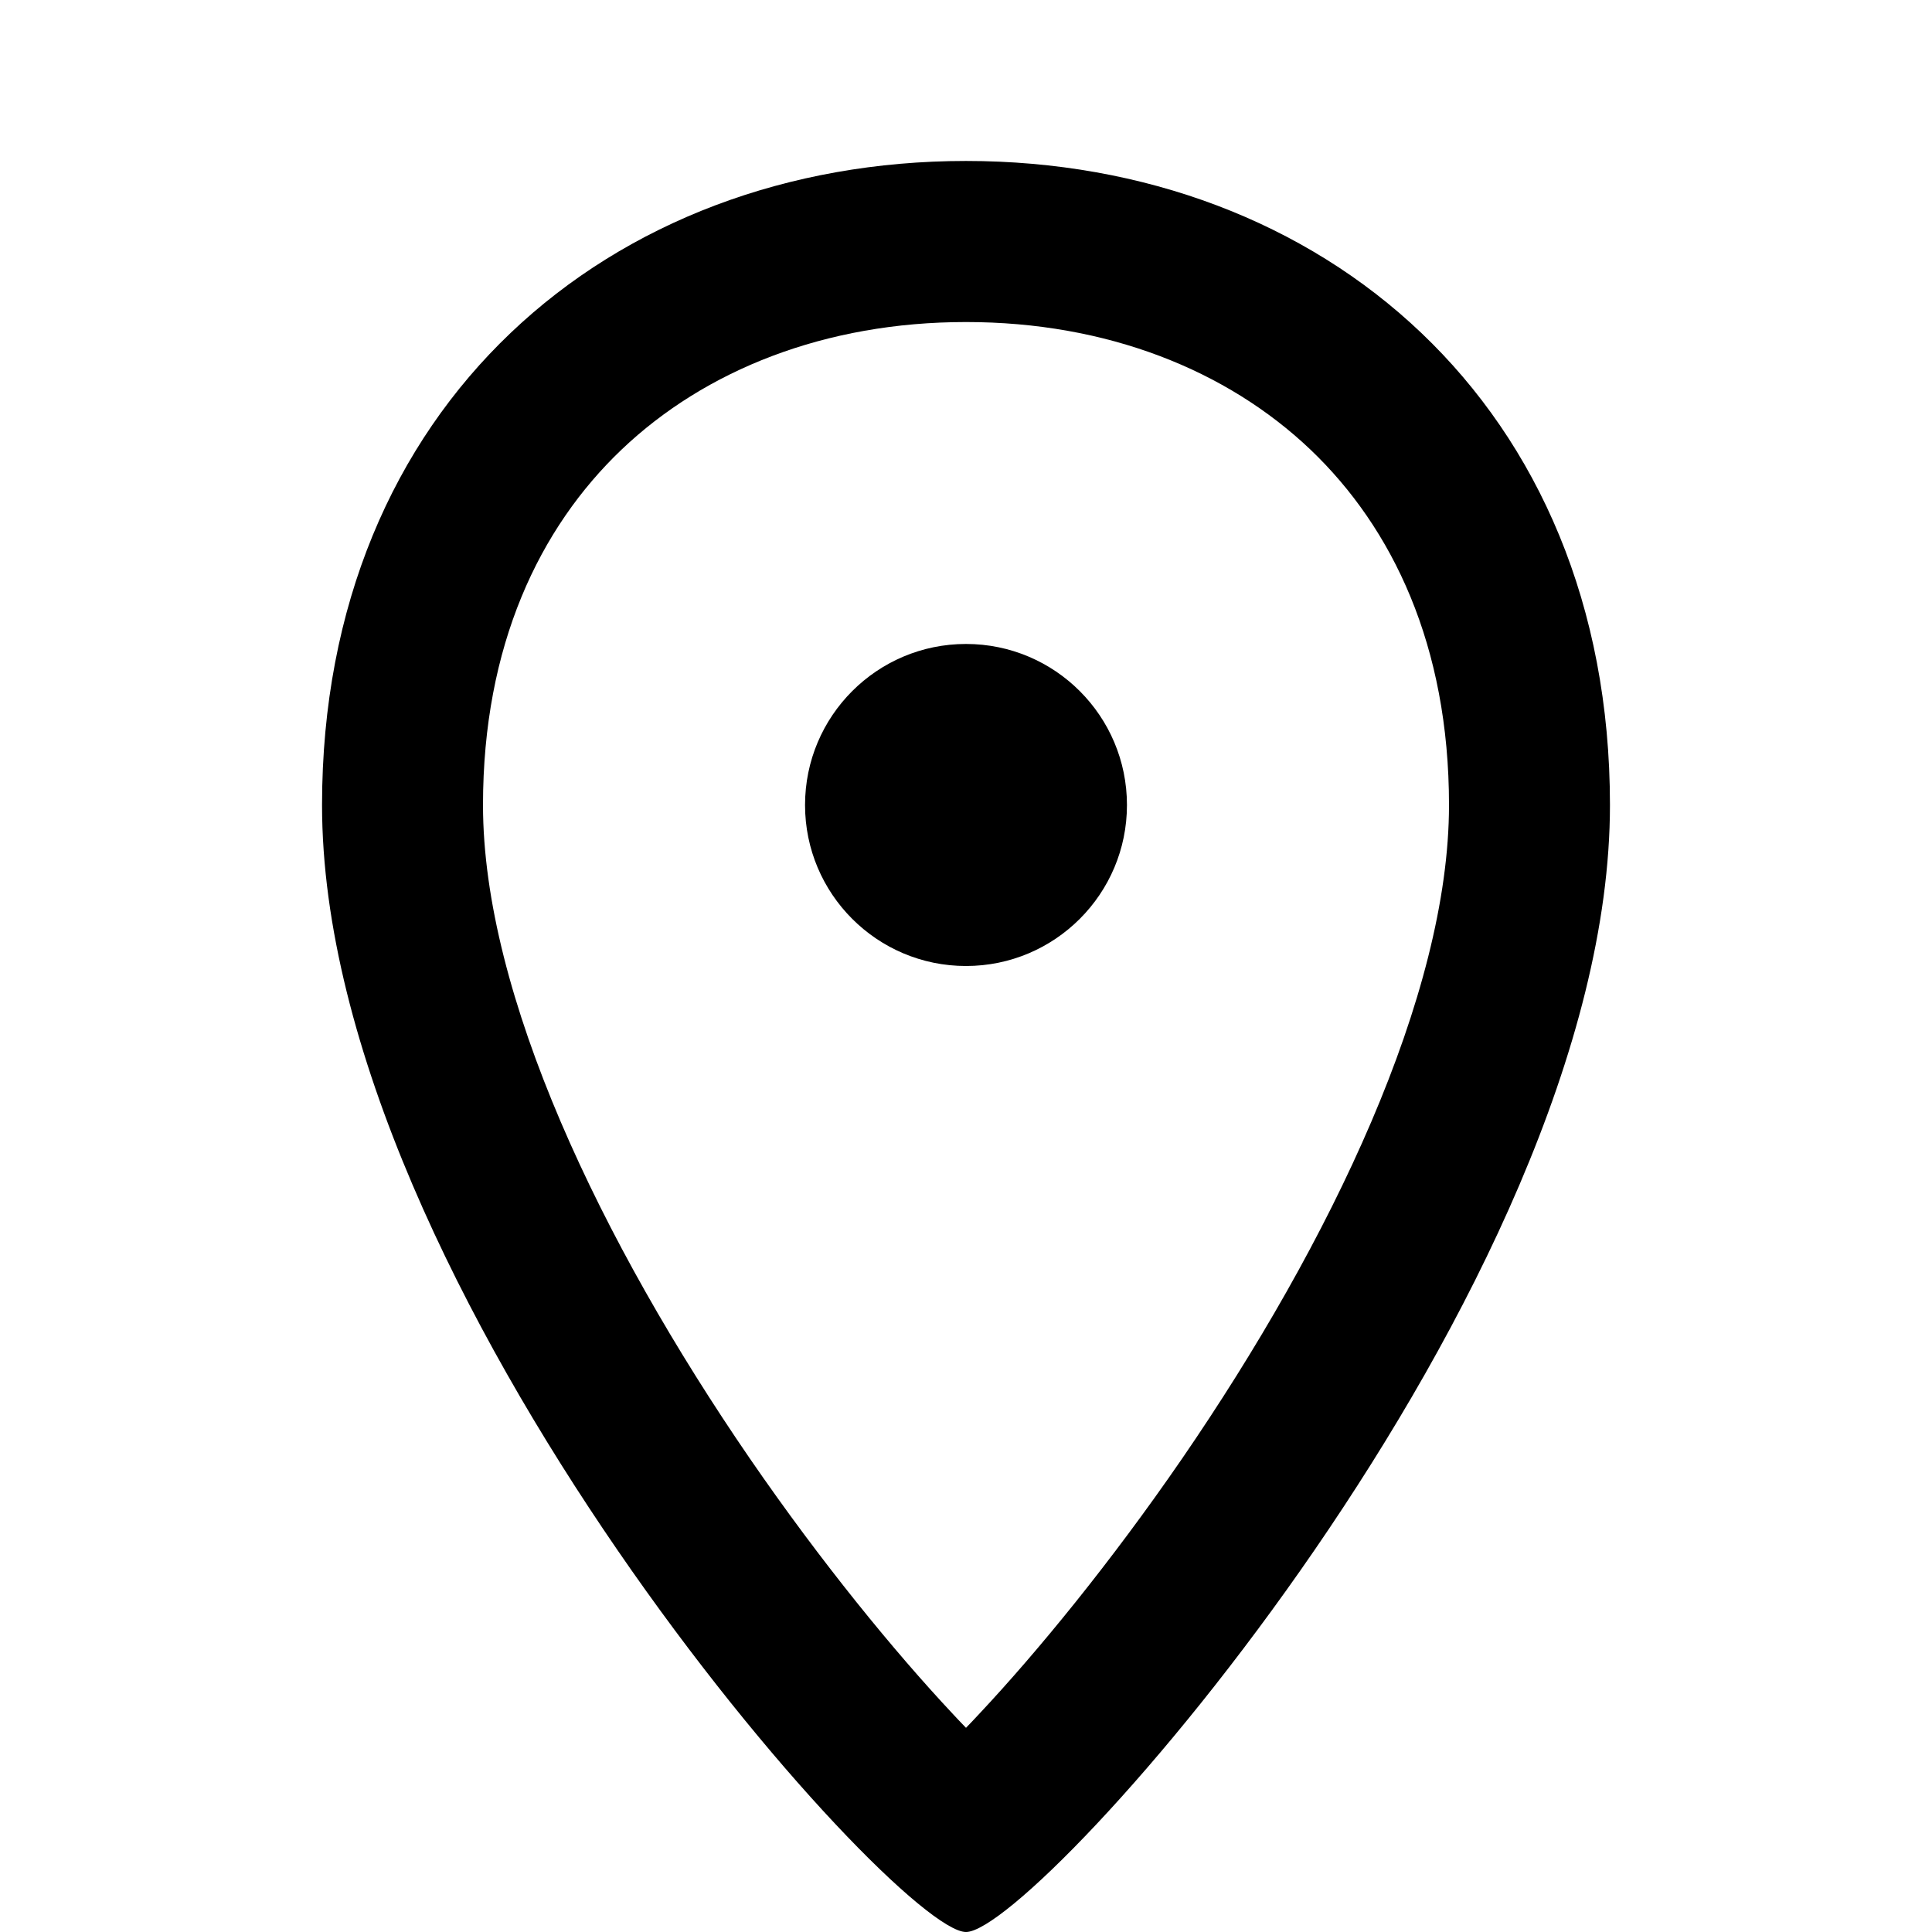 <!-- eslint-disable max-len -->
<svg viewBox="0 0 16 16">
    <path d="M8 8C8.736 8 9.333 7.403 9.333 6.667C9.333 5.93 8.736 5.333 8 5.333C7.264 5.333 6.667 5.93 6.667 6.667C6.667 7.403 7.264 8 8 8Z M13.333 6.667C13.333 10.667 8.593 16 8 16C7.407 16 2.667 10.667 2.667 6.667C2.667 3.353 5.054 1.333 8 1.333C10.945 1.333 13.333 3.353 13.333 6.667ZM12 6.667C12 5.347 11.533 4.372 10.852 3.723C10.16 3.065 9.168 2.667 8 2.667C6.832 2.667 5.839 3.065 5.148 3.723C4.467 4.372 4 5.347 4 6.667C4 8.238 4.978 10.284 6.21 12.079C6.804 12.943 7.41 13.681 7.889 14.192C7.927 14.233 7.964 14.272 8 14.309C8.036 14.272 8.073 14.233 8.111 14.192C8.59 13.681 9.196 12.943 9.79 12.079C11.022 10.284 12 8.238 12 6.667Z" />
</svg>
